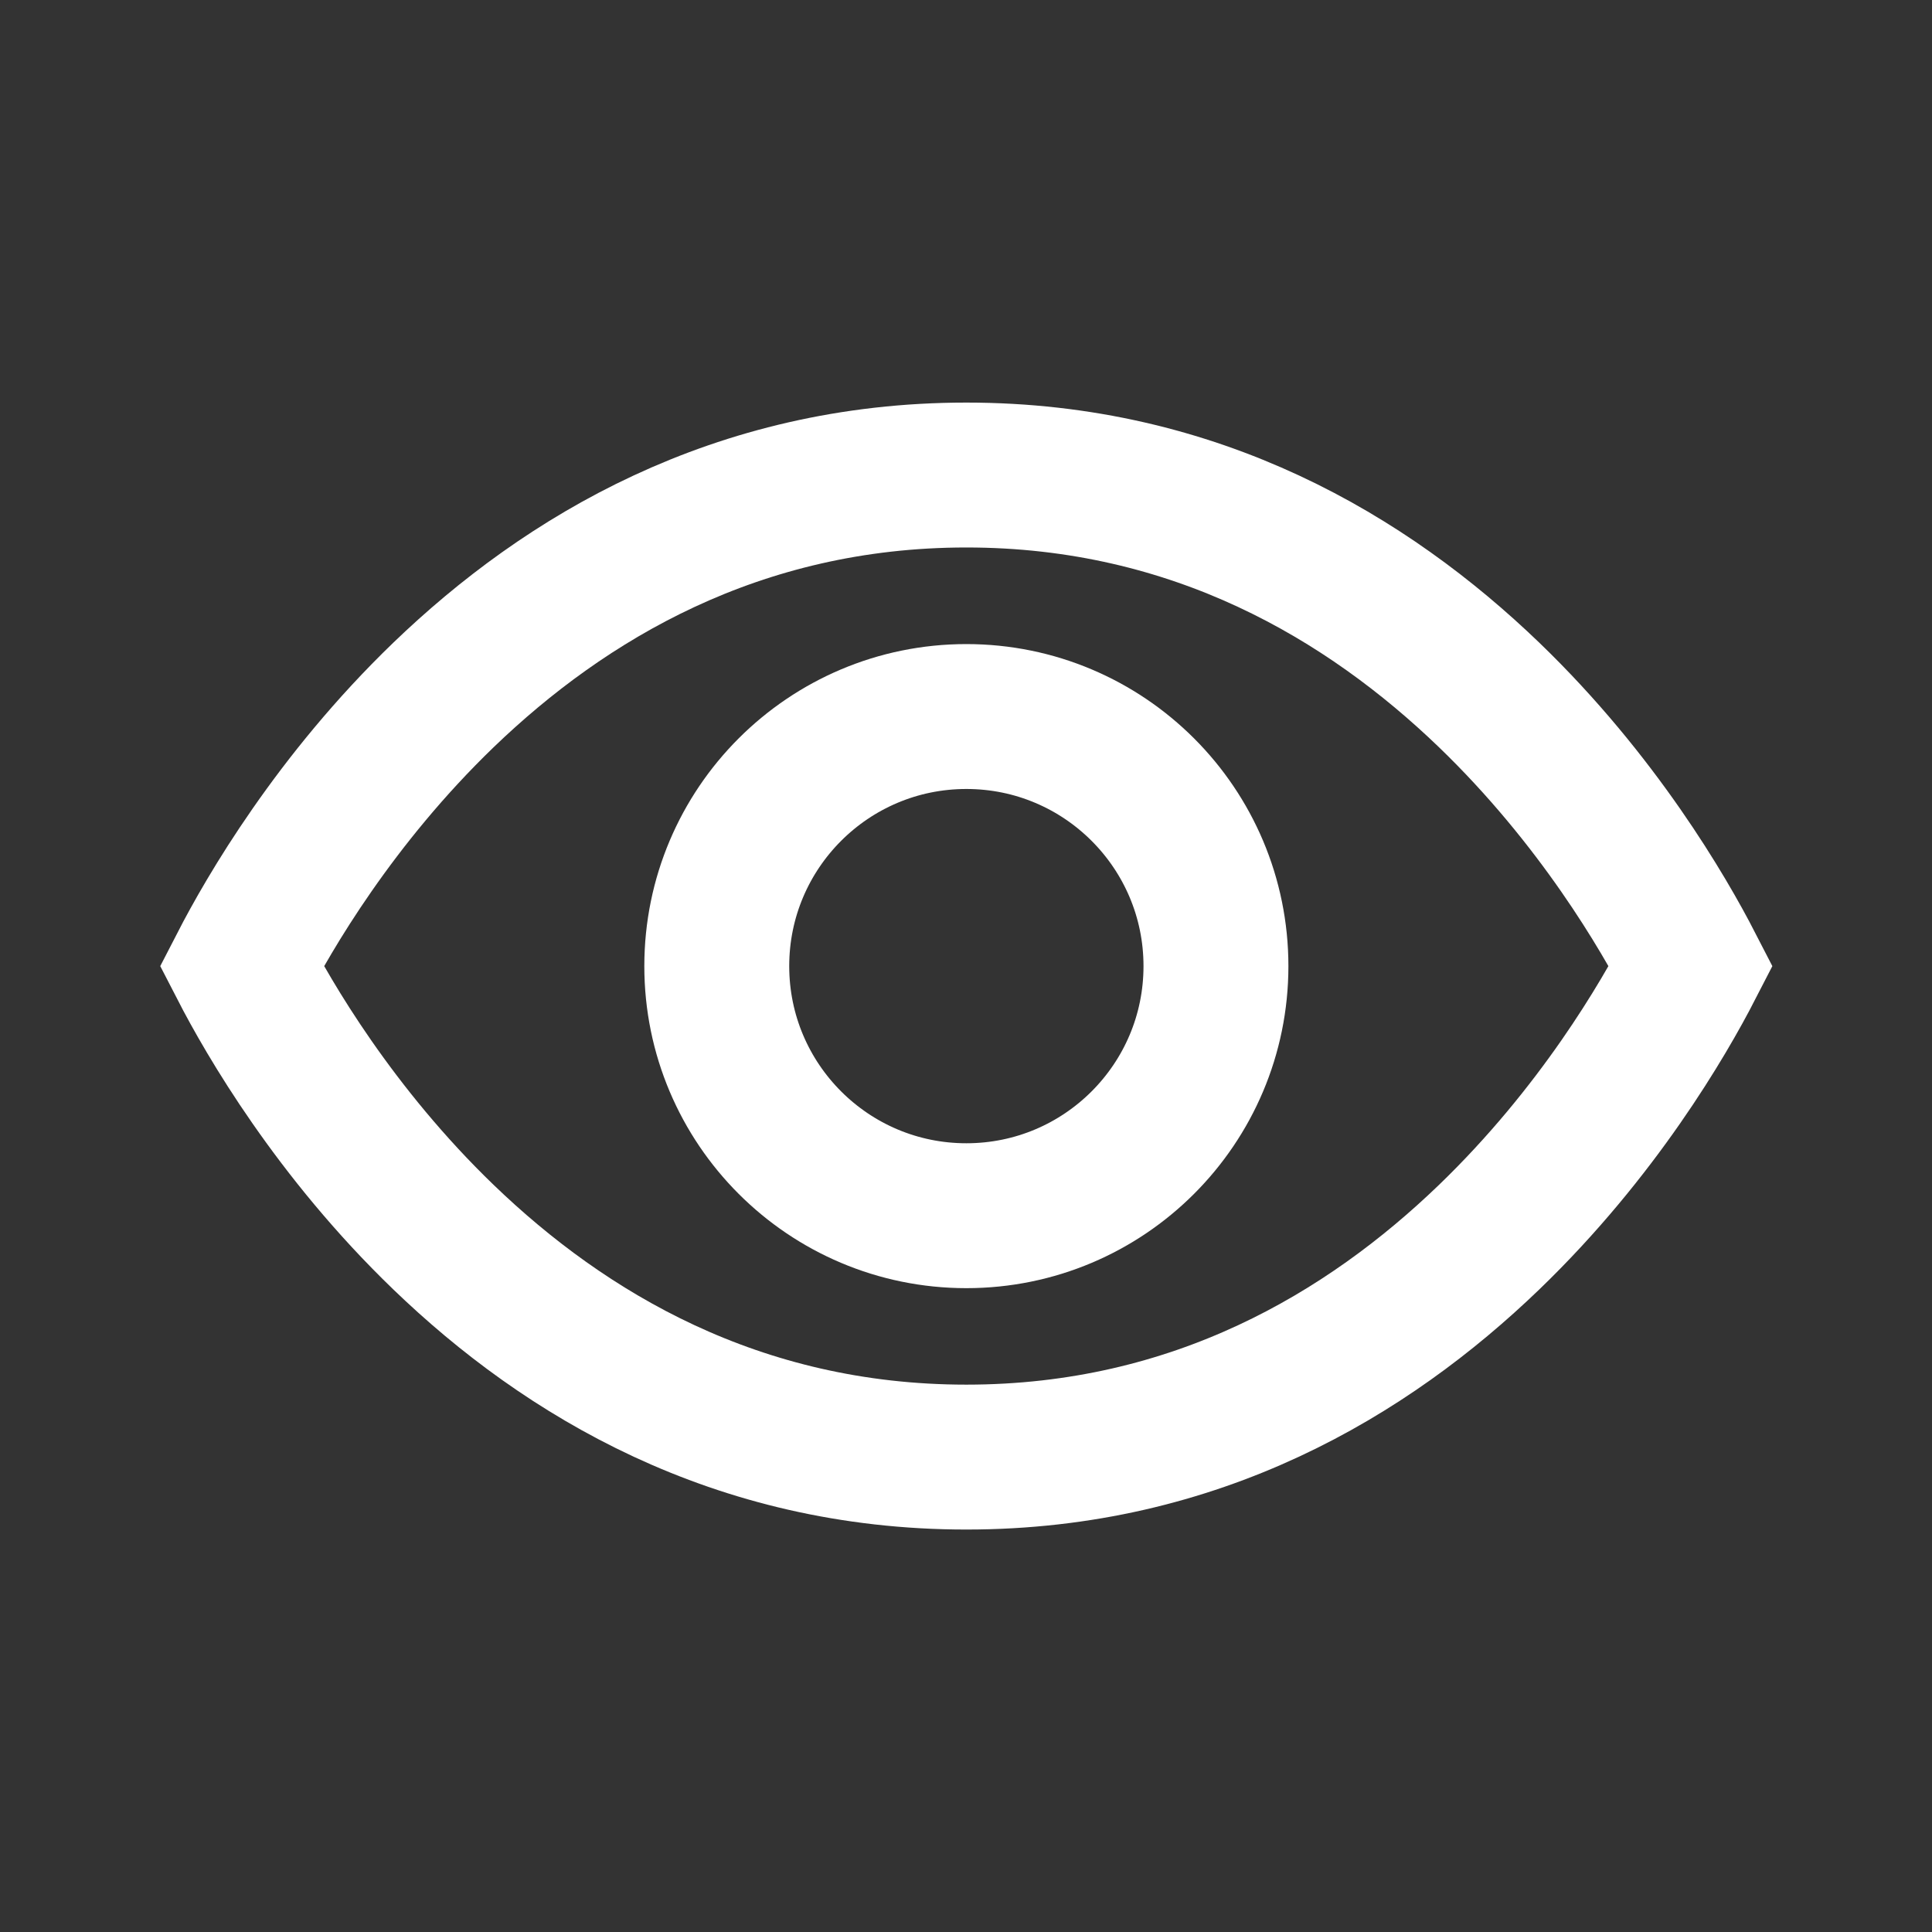 <svg width="16" height="16" viewBox="0 0 16 16" fill="none" xmlns="http://www.w3.org/2000/svg">
<rect x="0" y="0" width="16" height="16" fill="#333333" stroke="none"/>
<path d="M3.674 10.247C2.772 9.378 2.226 8.436 2.002 8.001C2.226 7.566 2.772 6.623 3.674 5.754C4.678 4.788 6.098 3.934 8.003 3.934C9.908 3.934 11.327 4.788 12.331 5.754C13.233 6.623 13.779 7.566 14.003 8.001C13.779 8.436 13.233 9.378 12.331 10.247C11.327 11.214 9.908 12.067 8.003 12.067C6.098 12.067 4.678 11.214 3.674 10.247Z" stroke="white" stroke-width="1.2"/>
<circle cx="8.003" cy="8.001" r="2.067" stroke="white" stroke-width="1.2"/>
</svg>
